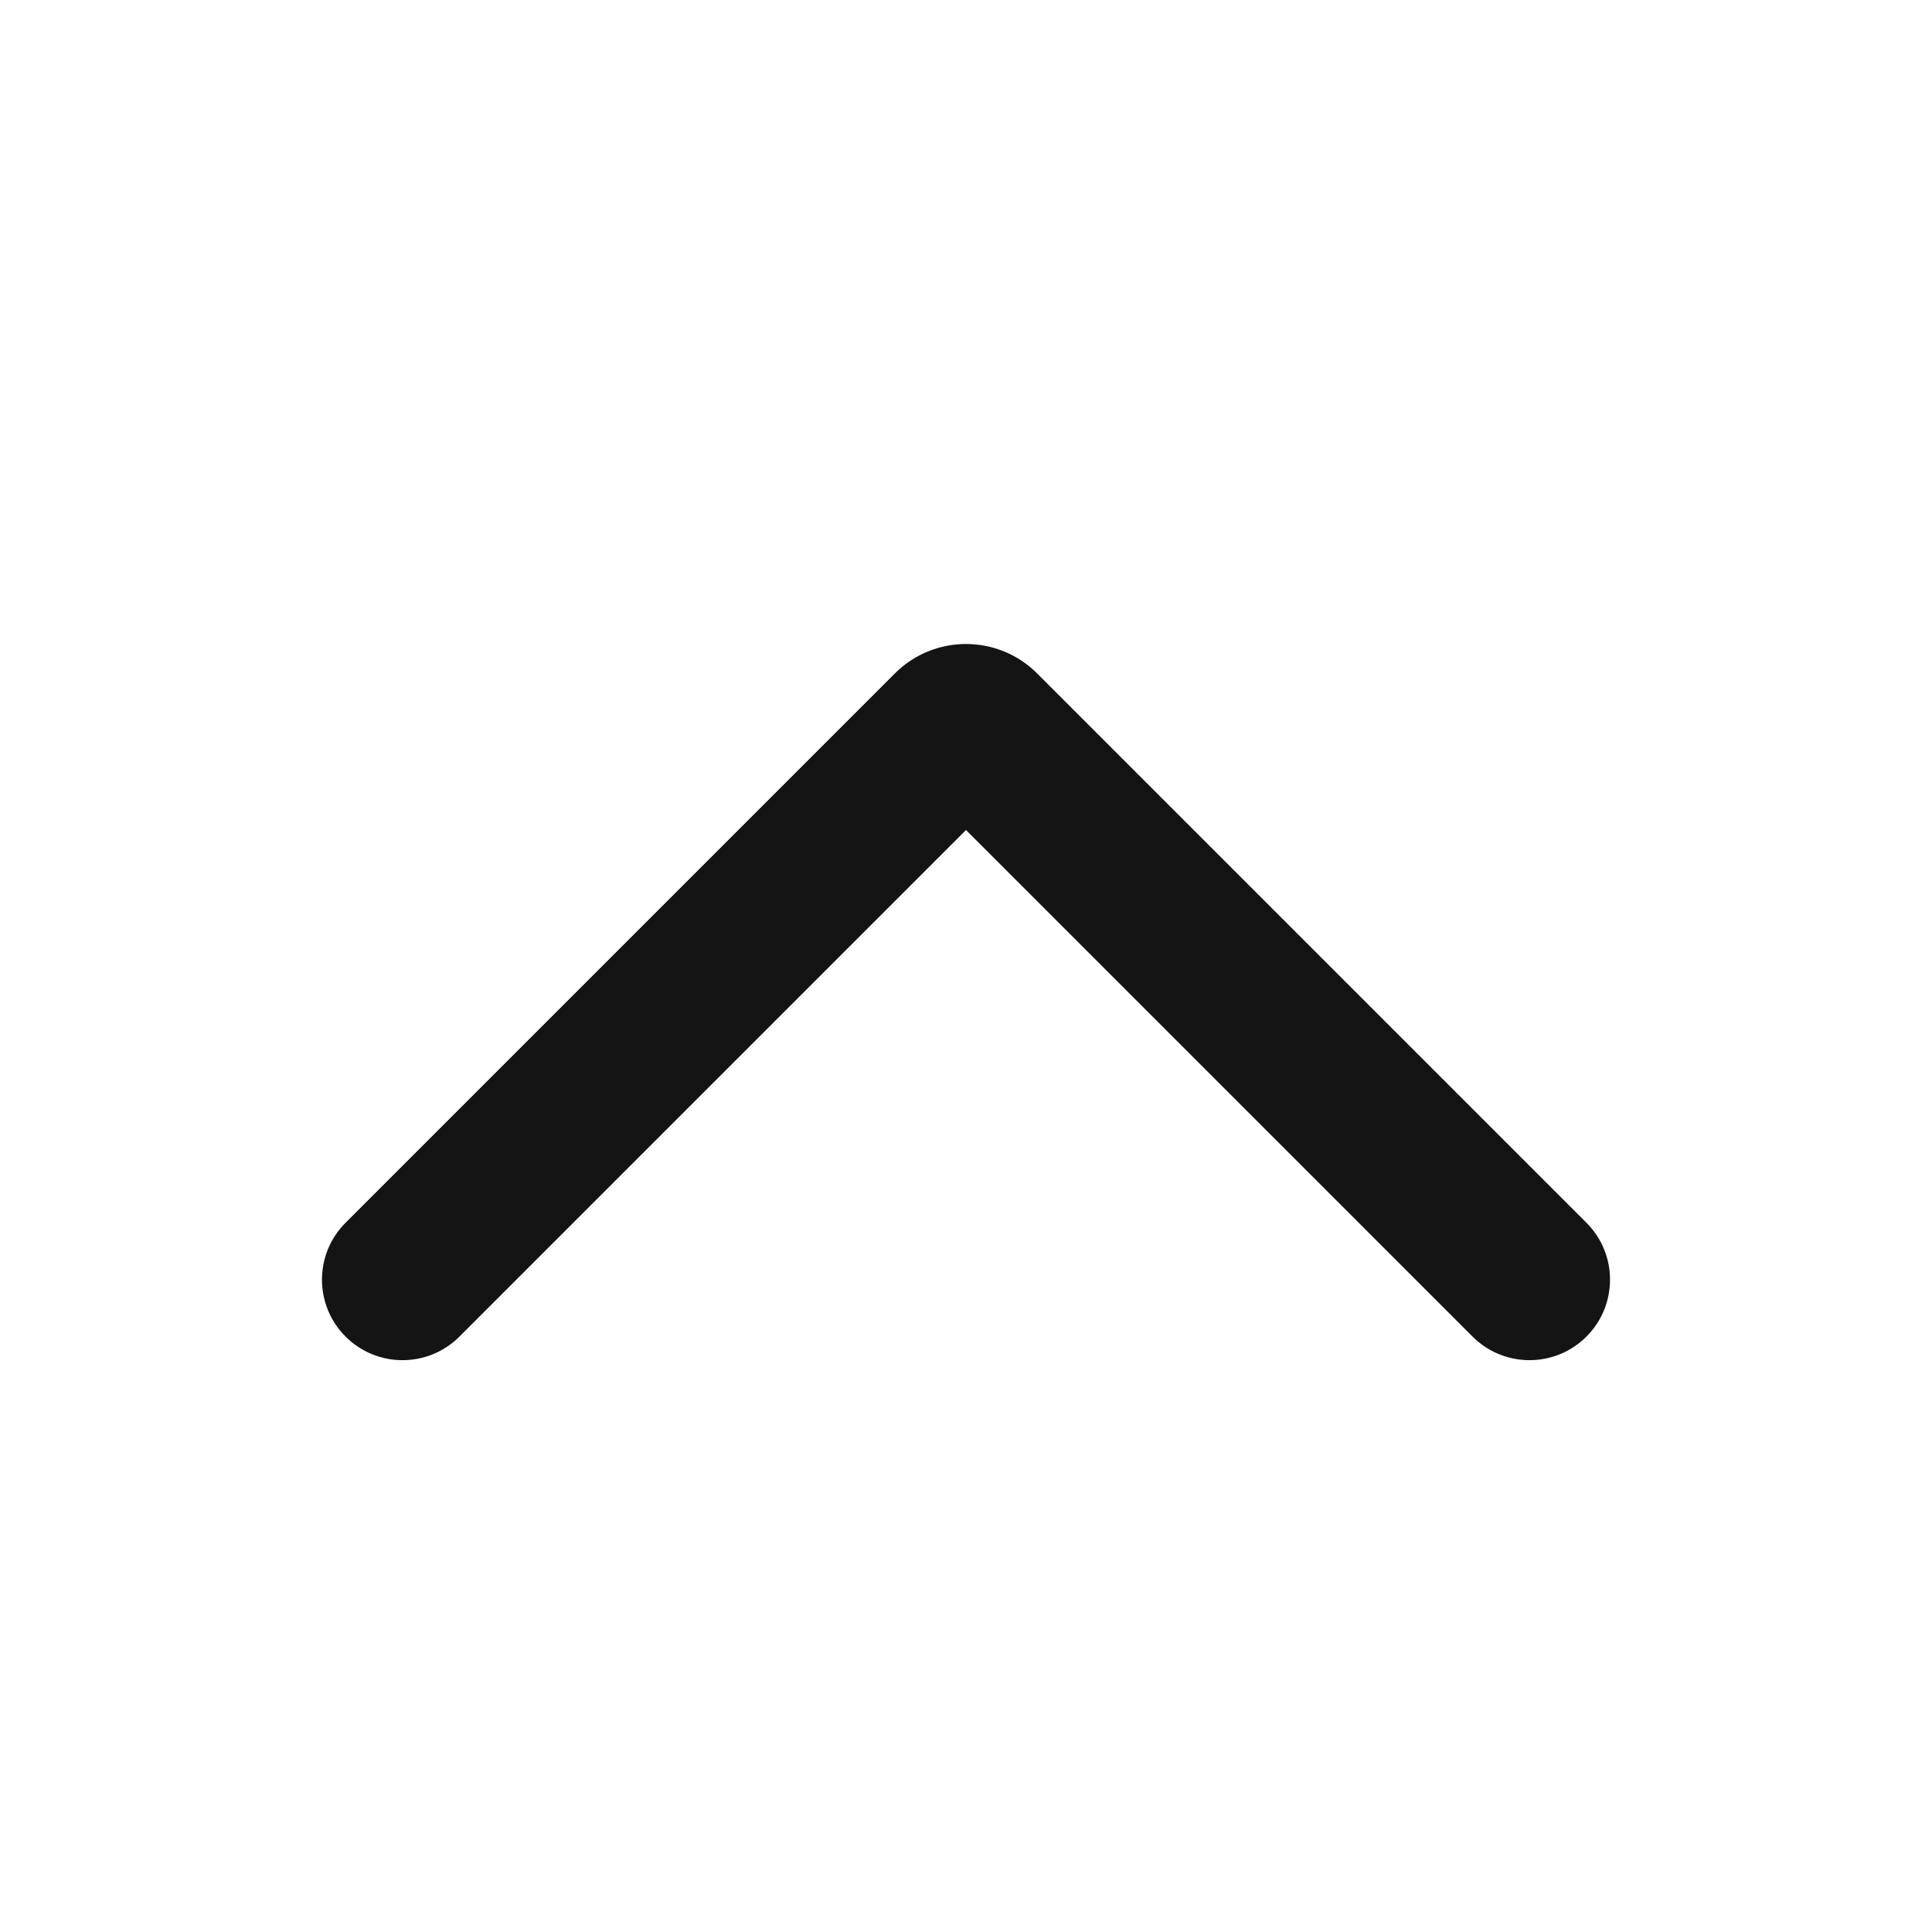 <svg width="24" height="24" viewBox="0 0 24 24" fill="none" xmlns="http://www.w3.org/2000/svg">
<path fill-rule="evenodd" clip-rule="evenodd" d="M4.293 16.604C3.902 16.213 3.902 15.58 4.293 15.189L11.116 8.366C11.604 7.878 12.396 7.878 12.884 8.366L19.707 15.189C20.098 15.58 20.098 16.213 19.707 16.604C19.317 16.994 18.683 16.994 18.293 16.604L12 10.311L5.707 16.604C5.317 16.994 4.683 16.994 4.293 16.604Z" fill="#141415"/>
</svg>
